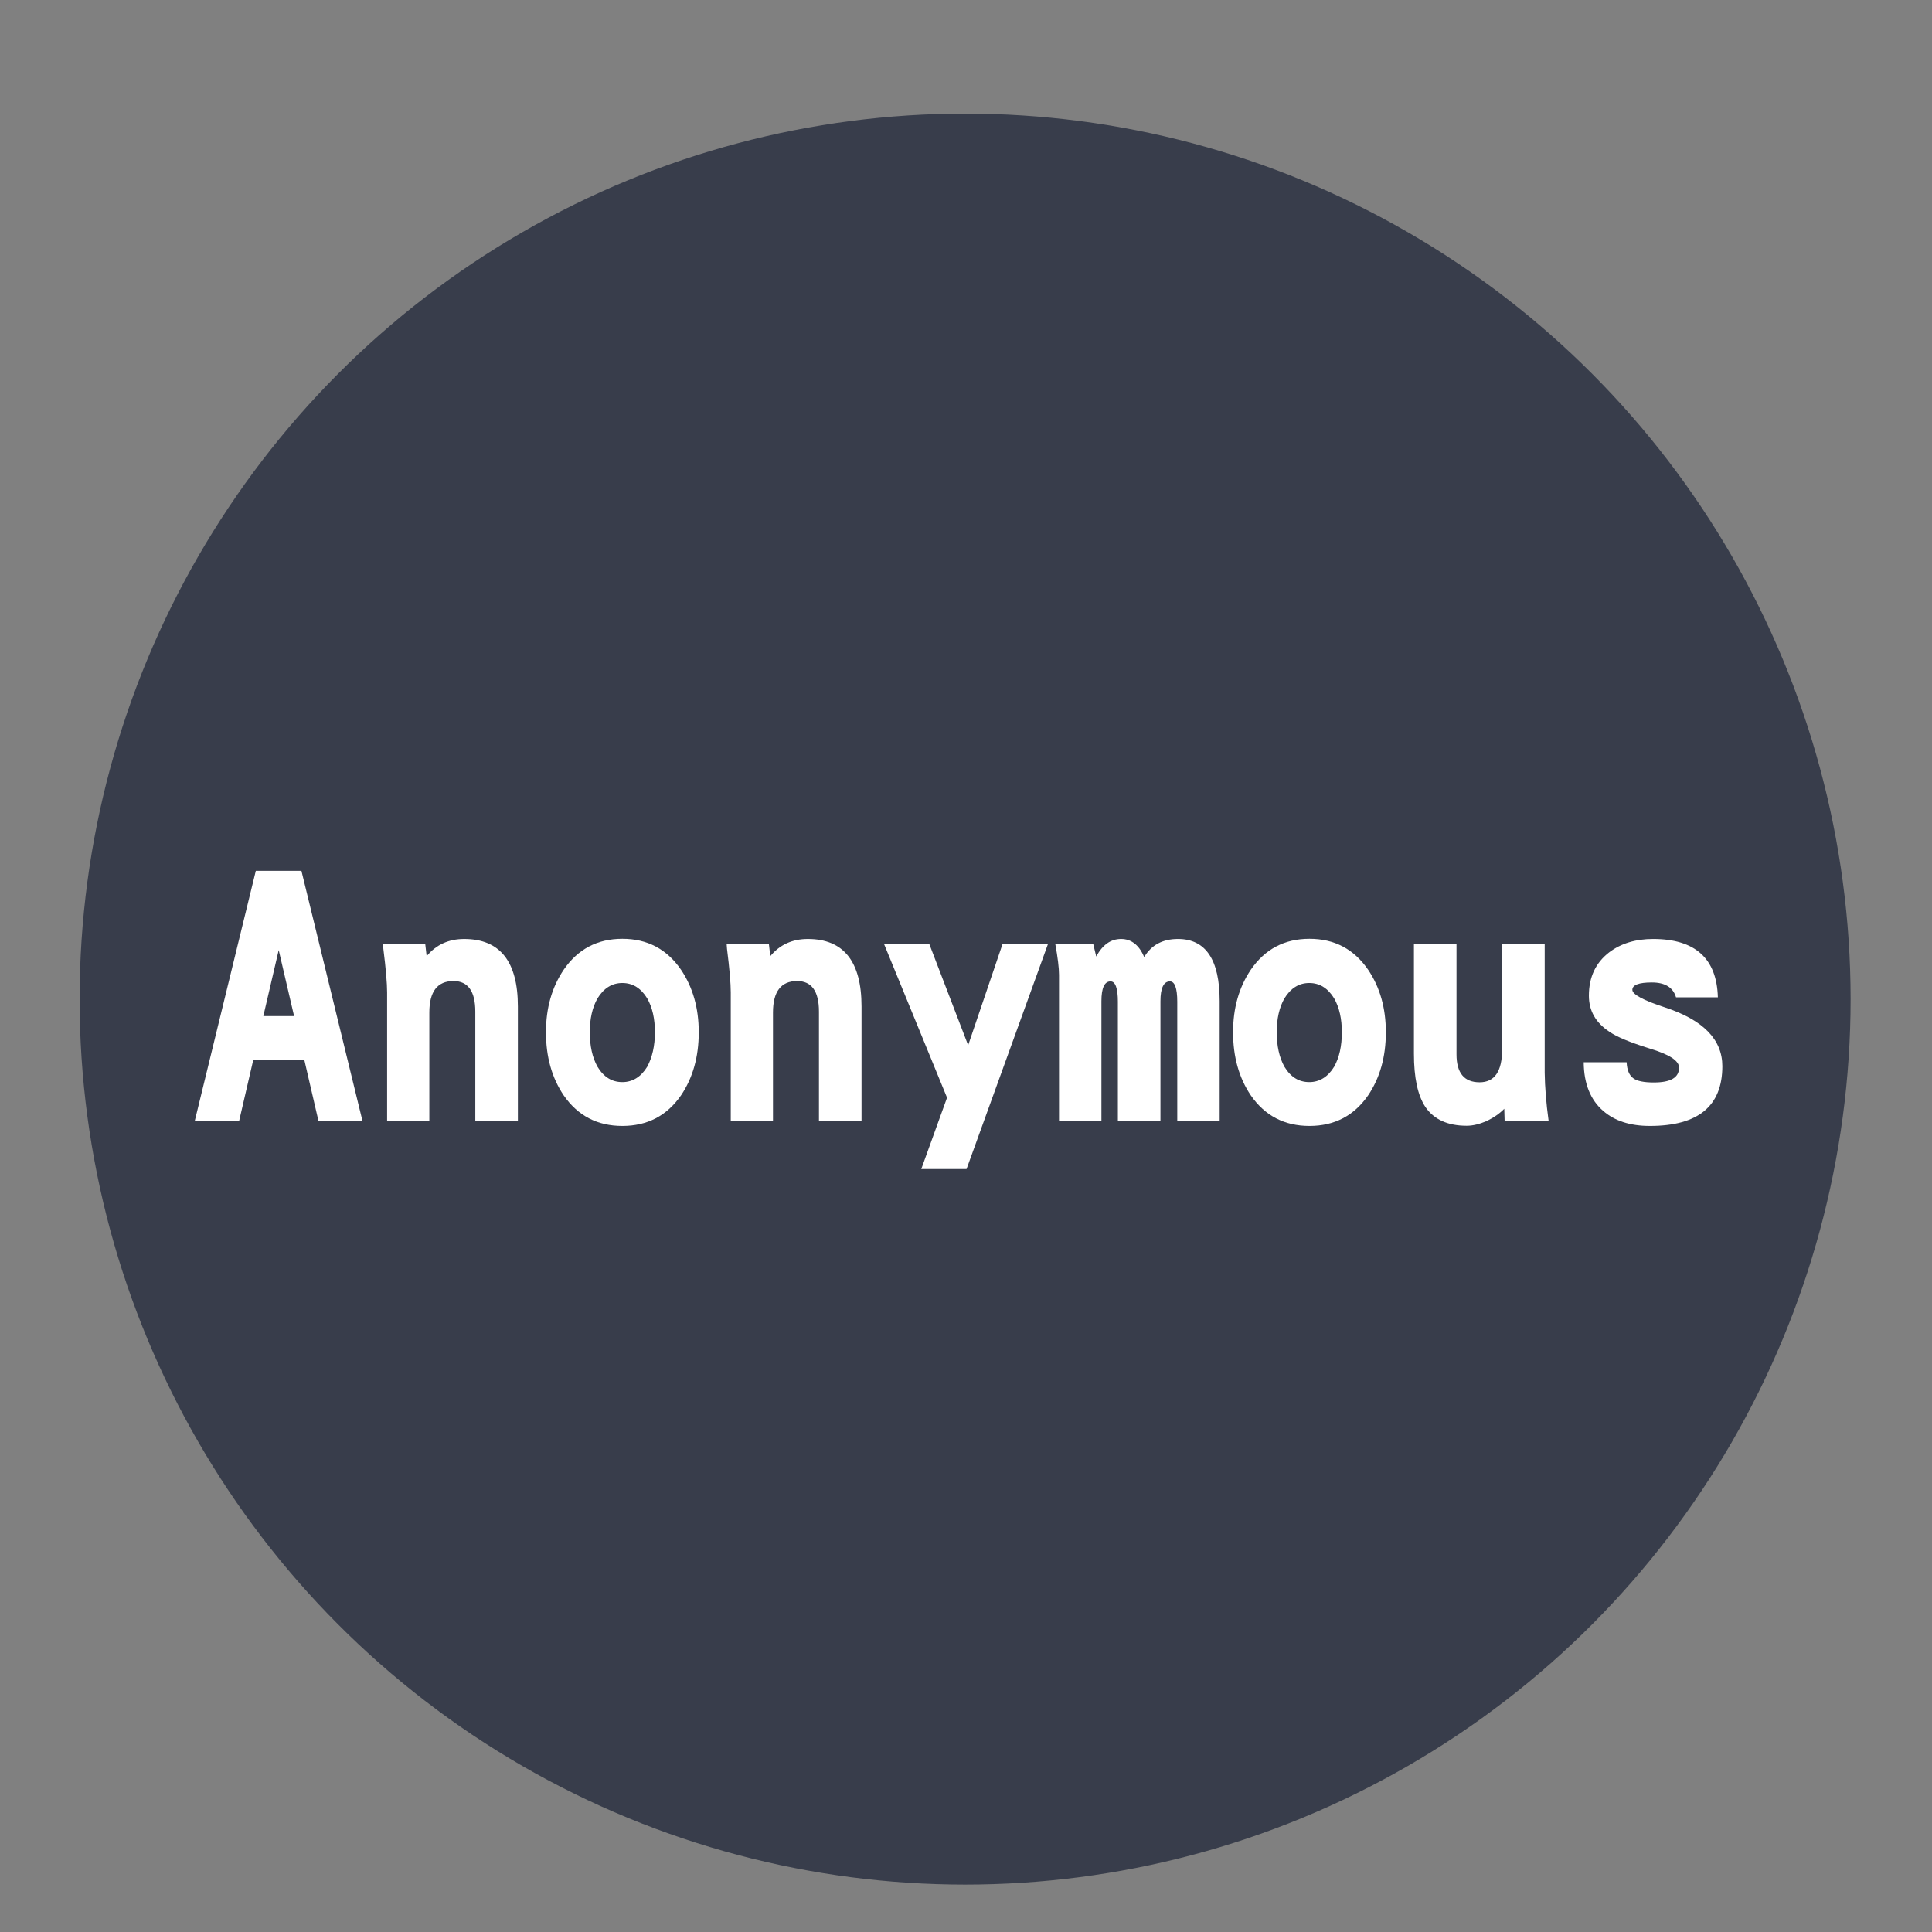 <?xml version="1.0" encoding="utf-8"?>
<!-- Generator: Adobe Illustrator 21.1.0, SVG Export Plug-In . SVG Version: 6.00 Build 0)  -->
<svg version="1.1" id="图层_1" xmlns="http://www.w3.org/2000/svg" xmlns:xlink="http://www.w3.org/1999/xlink" x="0px" y="0px"
	 viewBox="0 0 1080 1080" style="enable-background:new 0 0 1080 1080;" xml:space="preserve">
<rect x="0" y="0" width="1080" height="1080" fill="#808080" stroke="none"/>
<style type="text/css">
	.st0{opacity:0.75;fill:#21273A;enable-background:new    ;}
	.st1{enable-background:new    ;}
	.st2{fill:#FFFFFF;}
</style>
<circle class="st0" cx="539.5" cy="558.5" r="495"/>
<g class="st1">
	<path class="st2" d="M141.6,592.4l-7.9,34.1h-24.8l34.1-139.7h25.5l34.1,139.7H178l-7.9-34.1H141.6z M164.4,568l-8.6-36.9
		l-8.6,36.9H164.4z"/>
	<path class="st2" d="M289.5,626.6h-23.8v-61.1c0-11.4-4.1-17.1-12.2-17.1c-9,0-13.5,5.9-13.5,17.6v60.6h-23.6v-71.8
		c0-5.1-0.7-13.3-2.1-24.4l-0.2-2.8h23.6l0.8,6.9c5.3-6.4,12.3-9.6,21-9.6c20,0,30,12.6,30,37.7V626.6z"/>
	<path class="st2" d="M390.6,577c0,13.8-3.3,25.5-9.9,35.3c-7.9,11.4-18.8,17.1-32.8,17.1c-14,0-24.9-5.7-32.8-17.1
		c-6.6-9.8-9.9-21.5-9.9-35.3c0-13.5,3.3-25.1,9.9-34.9c7.9-11.5,18.8-17.3,32.8-17.3c14,0,24.9,5.8,32.8,17.3
		C387.3,551.9,390.6,563.5,390.6,577z M366.1,577c0-7.5-1.4-13.8-4.3-18.9c-3.5-5.7-8.1-8.6-13.9-8.6c-5.8,0-10.4,2.9-13.9,8.6
		c-2.9,5.1-4.3,11.4-4.3,18.9c0,7.6,1.4,14.1,4.3,19.3c3.5,5.8,8.1,8.6,13.9,8.6c5.7,0,10.4-2.9,13.9-8.6
		C364.6,591.1,366.1,584.7,366.1,577z"/>
	<path class="st2" d="M481.6,626.6h-23.8v-61.1c0-11.4-4.1-17.1-12.2-17.1c-9,0-13.5,5.9-13.5,17.6v60.6h-23.6v-71.8
		c0-5.1-0.7-13.3-2.1-24.4l-0.2-2.8h23.6l0.8,6.9c5.3-6.4,12.3-9.6,21-9.6c20,0,30,12.6,30,37.7V626.6z"/>
	<path class="st2" d="M585.9,527.5l-45.6,126H515l14.4-39.9l-35.3-86.1h25.3l21.8,56.8l19.3-56.8H585.9z"/>
	<path class="st2" d="M681.9,626.7h-23.8V560c0-7.6-1.4-11.4-4.1-11.4c-3.5,0-5.3,3.7-5.3,11.1v67.1h-23.8V560
		c0-7.6-1.4-11.4-4.1-11.4c-3.4,0-5.1,3.7-5.1,11.1v67.1H592V545c0-3.9-0.7-9.7-2.1-17.4h21.2c0.4,1.5,0.9,3.9,1.7,7.1
		c3.5-6.5,8.1-9.8,13.9-9.8c5.7,0,10.1,3.4,12.9,10.1c4.1-6.8,10.4-10.1,18.9-10.1c15.5,0,23.3,11.6,23.3,34.7V626.7z"/>
	<path class="st2" d="M774.7,577c0,13.8-3.3,25.5-9.9,35.3c-7.9,11.4-18.8,17.1-32.8,17.1c-14,0-24.9-5.7-32.8-17.1
		c-6.6-9.8-9.9-21.5-9.9-35.3c0-13.5,3.3-25.1,9.9-34.9c7.9-11.5,18.8-17.3,32.8-17.3c14,0,24.9,5.8,32.8,17.3
		C771.4,551.9,774.7,563.5,774.7,577z M750.1,577c0-7.5-1.4-13.8-4.3-18.9c-3.5-5.7-8.1-8.6-13.9-8.6c-5.8,0-10.4,2.9-13.9,8.6
		c-2.9,5.1-4.3,11.4-4.3,18.9c0,7.6,1.4,14.1,4.3,19.3c3.5,5.8,8.1,8.6,13.9,8.6c5.7,0,10.4-2.9,13.9-8.6
		C748.7,591.1,750.1,584.7,750.1,577z"/>
	<path class="st2" d="M865.7,626.7h-24.6l-0.2-6.9c-2.5,2.6-5.8,4.9-9.9,6.9c-4,1.7-7.7,2.6-11.1,2.6c-10.6,0-18.3-3.5-23.1-10.5
		c-4.3-6.5-6.4-16.4-6.4-29.8v-61.5h23.8v61.9c0,10.4,4.3,15.6,12.9,15.6c8.4,0,12.6-6.1,12.6-18.4v-59.1h23.8v72.2
		C863.6,607.5,864.3,616.5,865.7,626.7z"/>
	<path class="st2" d="M962.8,596c0,22.3-13.5,33.4-40.5,33.4c-11,0-19.7-2.8-26.1-8.4c-7.1-6.1-10.8-15.2-10.9-27.2h24
		c0.2,4.4,1.5,7.4,3.8,9c2,1.5,5.8,2.3,11.4,2.3c9.4,0,14.1-2.7,14.1-8.3c0-3.9-5.5-7.4-16.5-10.7c-10.9-3.4-18.4-6.5-22.5-9.4
		c-7.6-5-11.4-11.7-11.4-20.1c0-10.4,3.8-18.4,11.3-24.2c6.6-5,14.8-7.5,24.6-7.5c23.5,0,35.6,10.9,36.2,32.6h-23.4
		c-1.6-5.5-6.1-8.3-13.5-8.3c-7.3,0-10.9,1.4-10.9,4.1c0,2.6,6.1,5.9,18.4,9.9C952.1,570.2,962.8,581.1,962.8,596z"/>
</g>
</svg>

